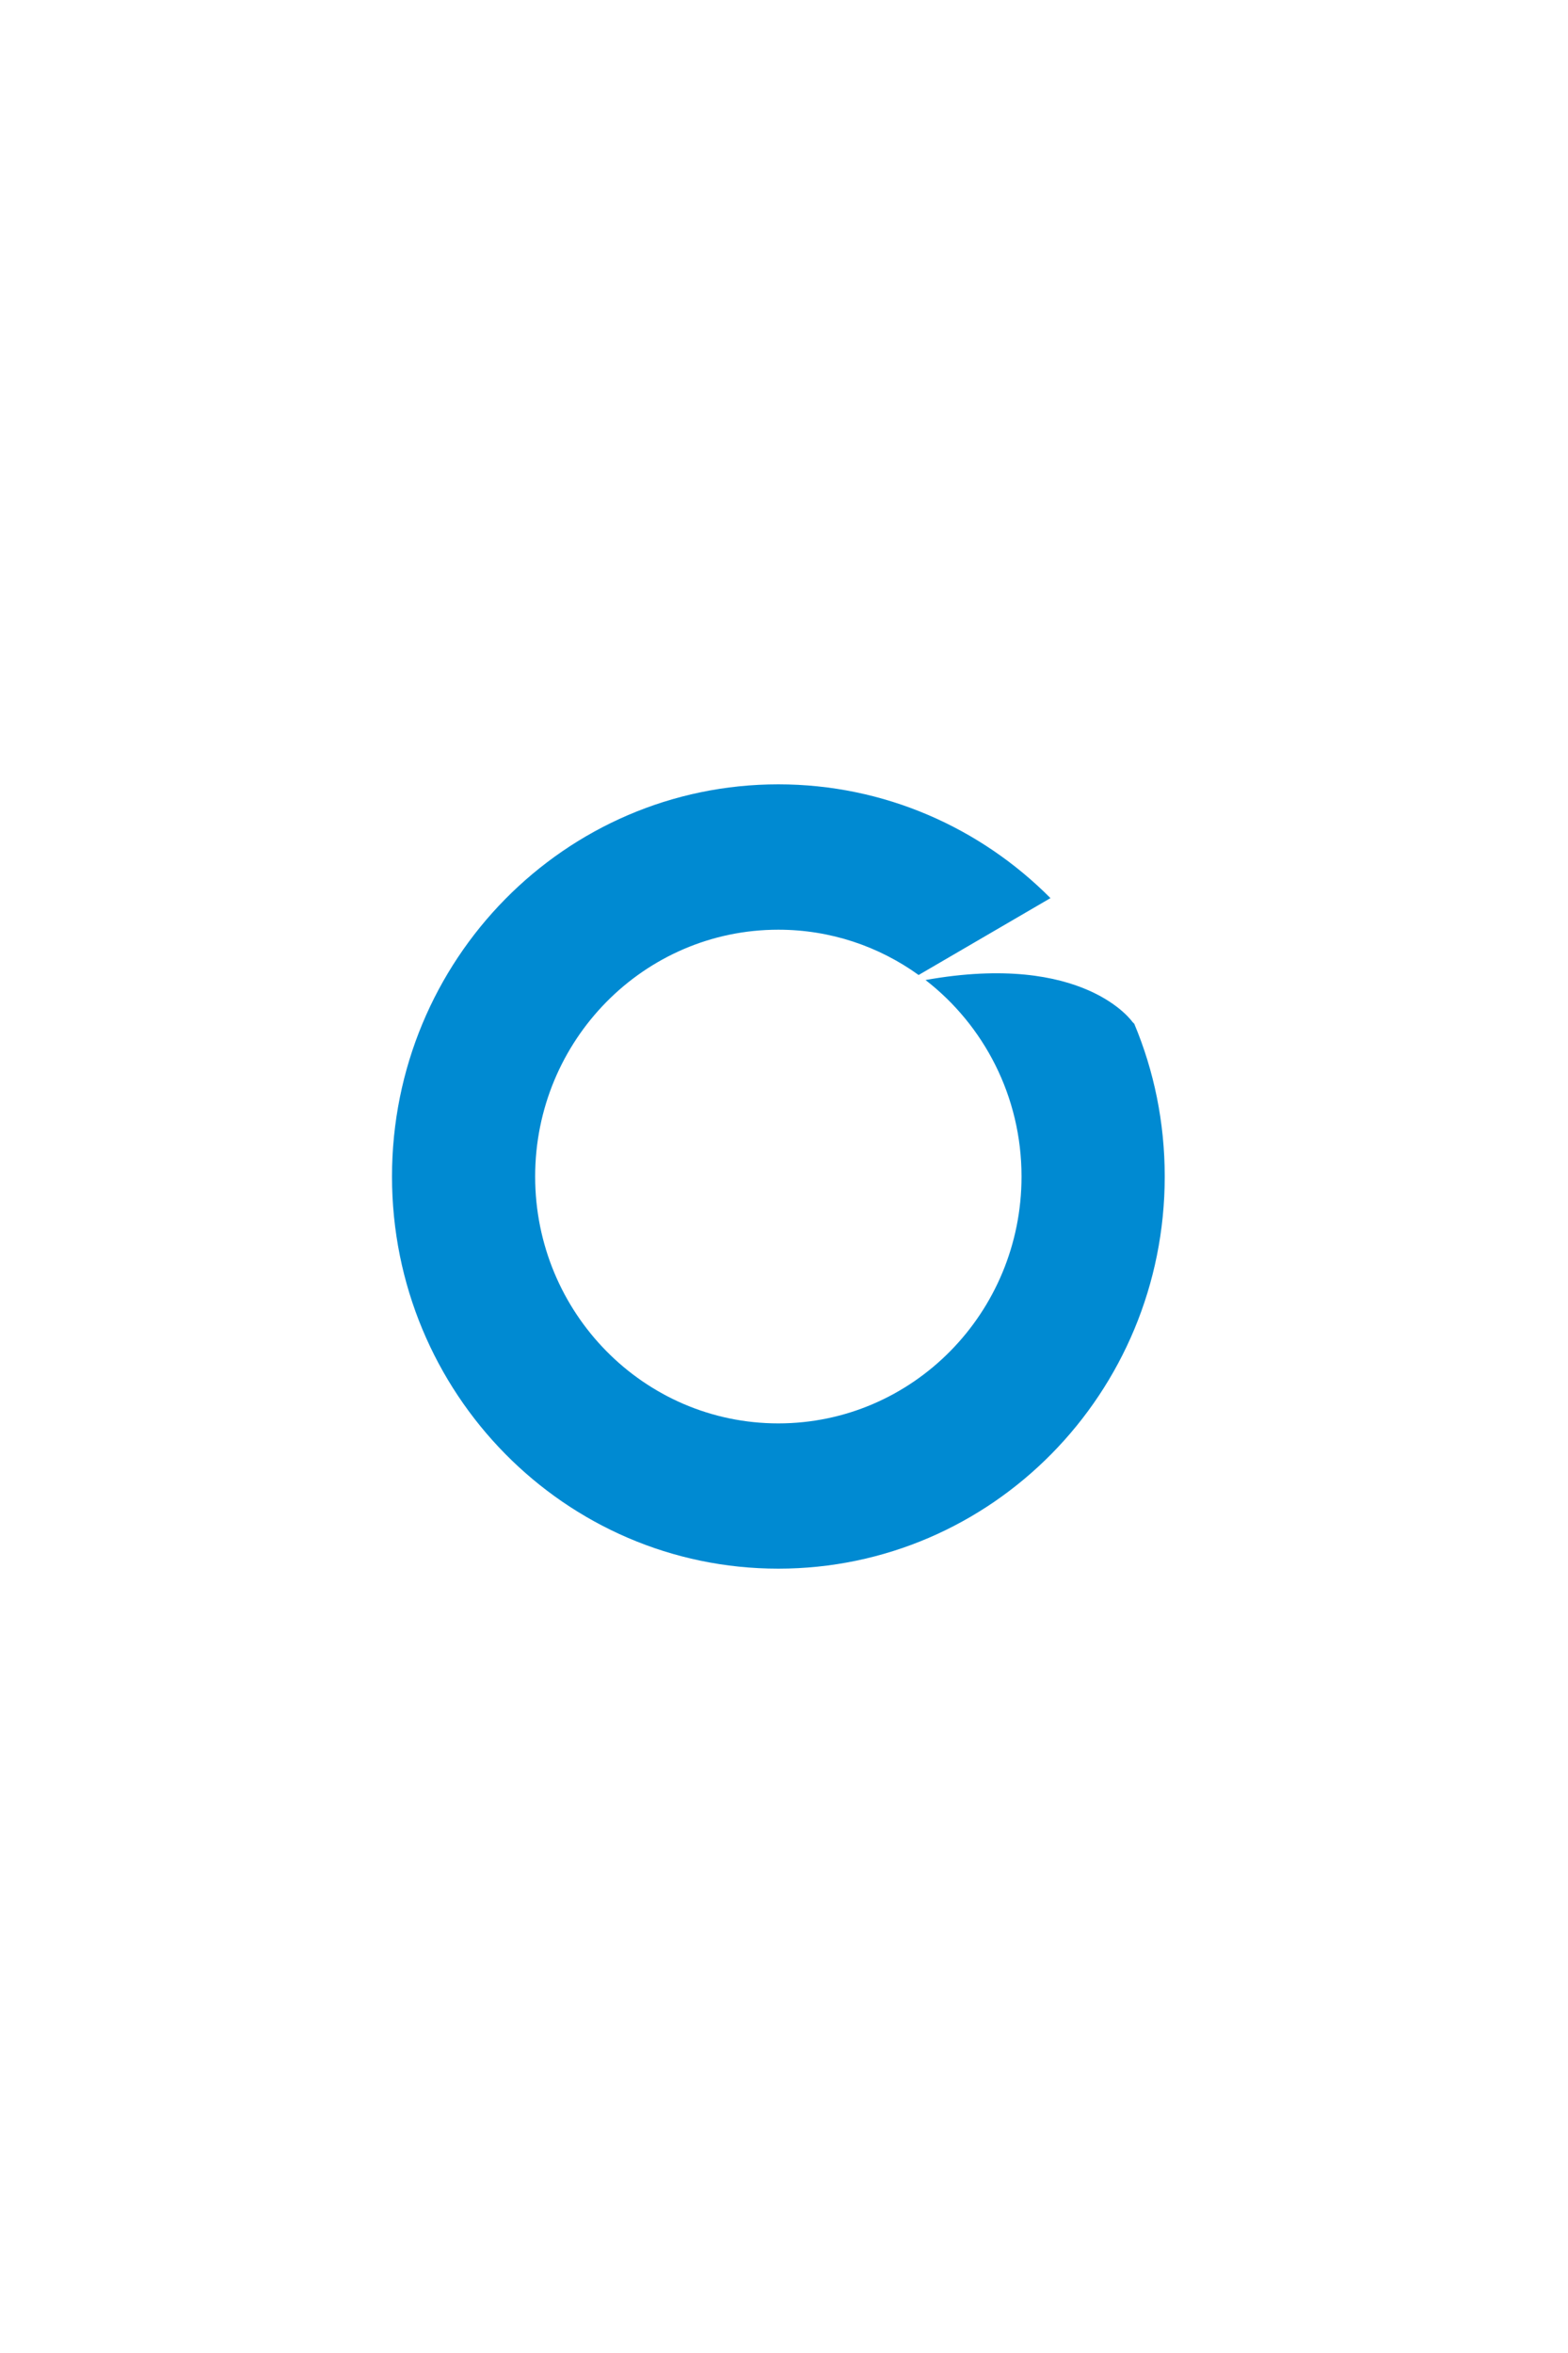 <svg width="64" height="96" viewBox="0 0 64 96" fill="none" xmlns="http://www.w3.org/2000/svg">
<path fill-rule="evenodd" clip-rule="evenodd" d="M46.296 41.768C47.1 43.684 47.54 45.788 47.54 48.002C47.54 56.836 40.481 64 31.768 64C23.058 64 16 56.836 16 48.002C16 39.163 23.058 32 31.768 32C36.098 32 40.025 33.775 42.876 36.642L37.495 39.779C35.88 38.616 33.902 37.931 31.768 37.931C26.286 37.931 21.843 42.44 21.843 48.002C21.843 53.565 26.286 58.073 31.768 58.073C37.251 58.073 41.695 53.565 41.695 48.002C41.695 44.729 40.156 41.826 37.776 39.984C44.263 38.825 46.226 41.699 46.226 41.699L46.296 41.768Z" fill="#008AD2"/>
</svg>
